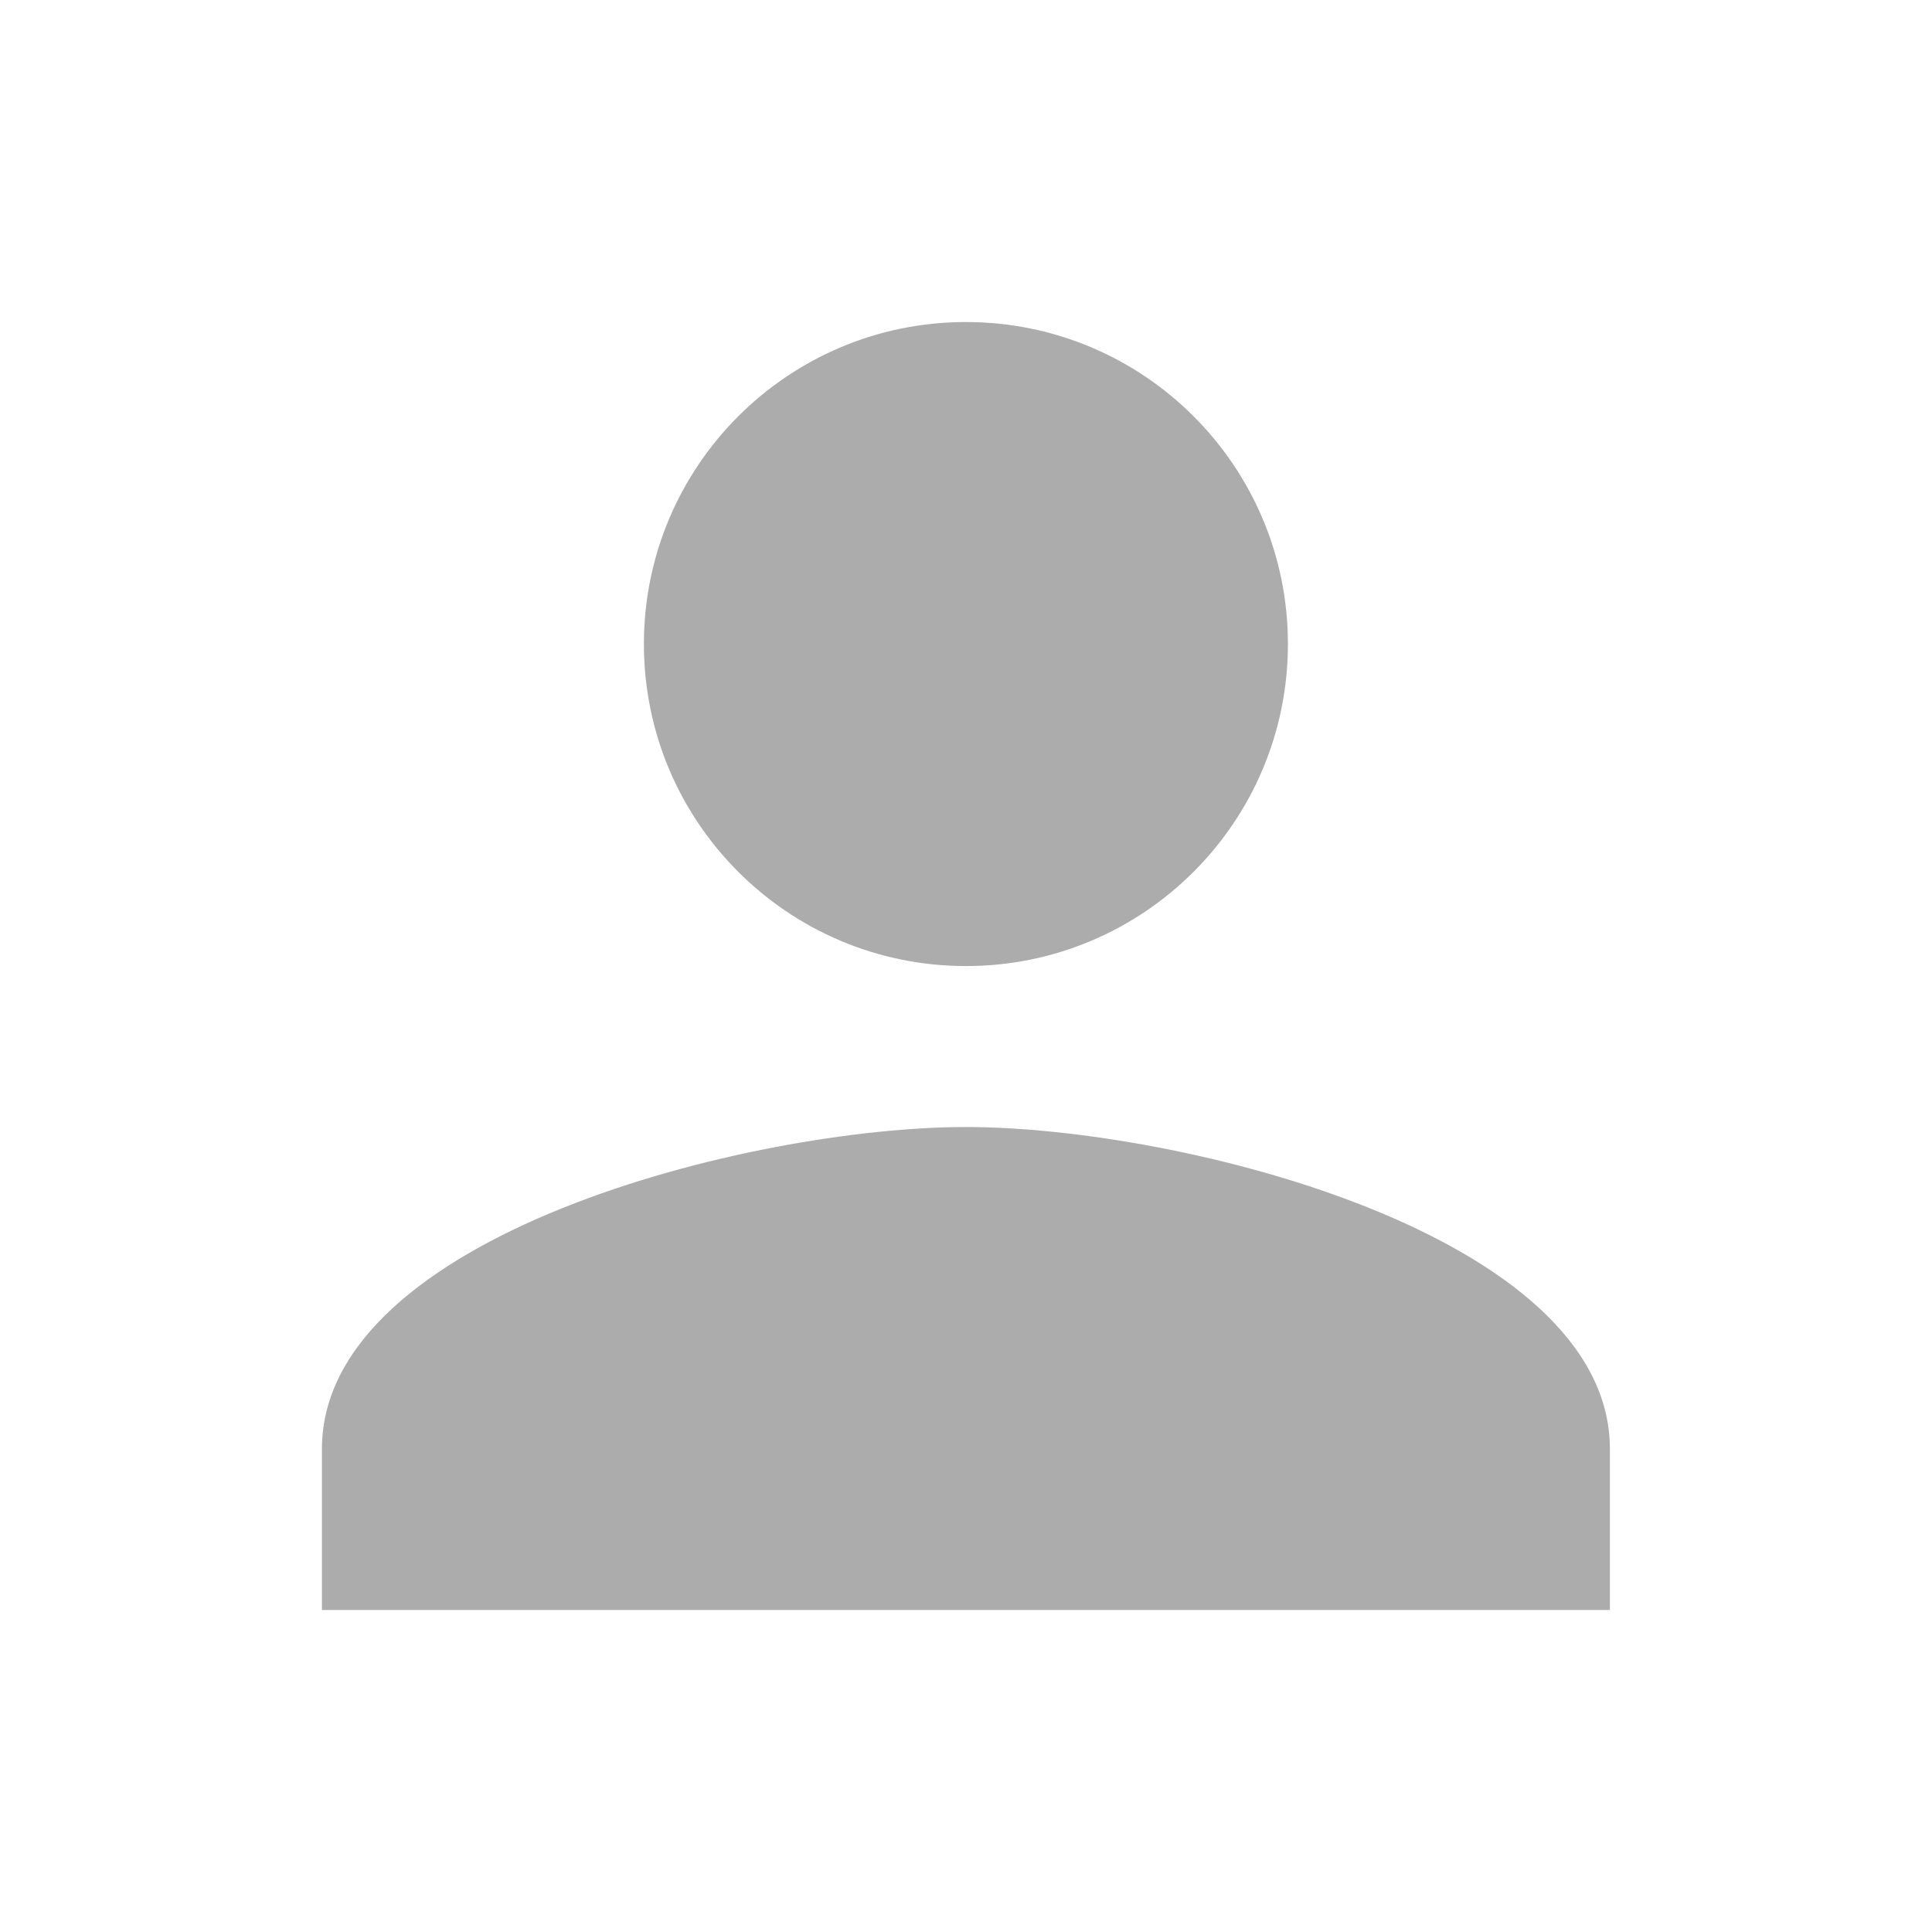 <svg width="32" height="32" viewBox="0 0 32 32" fill="none" xmlns="http://www.w3.org/2000/svg">
<g id="Person" clip-path="url(#clip0_149_549)">
<path id="Vector" d="M15.999 16.001C18.945 16.001 21.332 13.614 21.332 10.667C21.332 7.721 18.945 5.334 15.999 5.334C13.052 5.334 10.665 7.721 10.665 10.667C10.665 13.614 13.052 16.001 15.999 16.001ZM15.999 18.667C12.439 18.667 5.332 20.454 5.332 24.001V26.667H26.665V24.001C26.665 20.454 19.559 18.667 15.999 18.667Z" fill="#ACACAC"/>
</g>
<defs>
<clipPath id="clip0_149_549">
<rect width="32" height="32" fill="white"/>
</clipPath>
</defs>
</svg>
